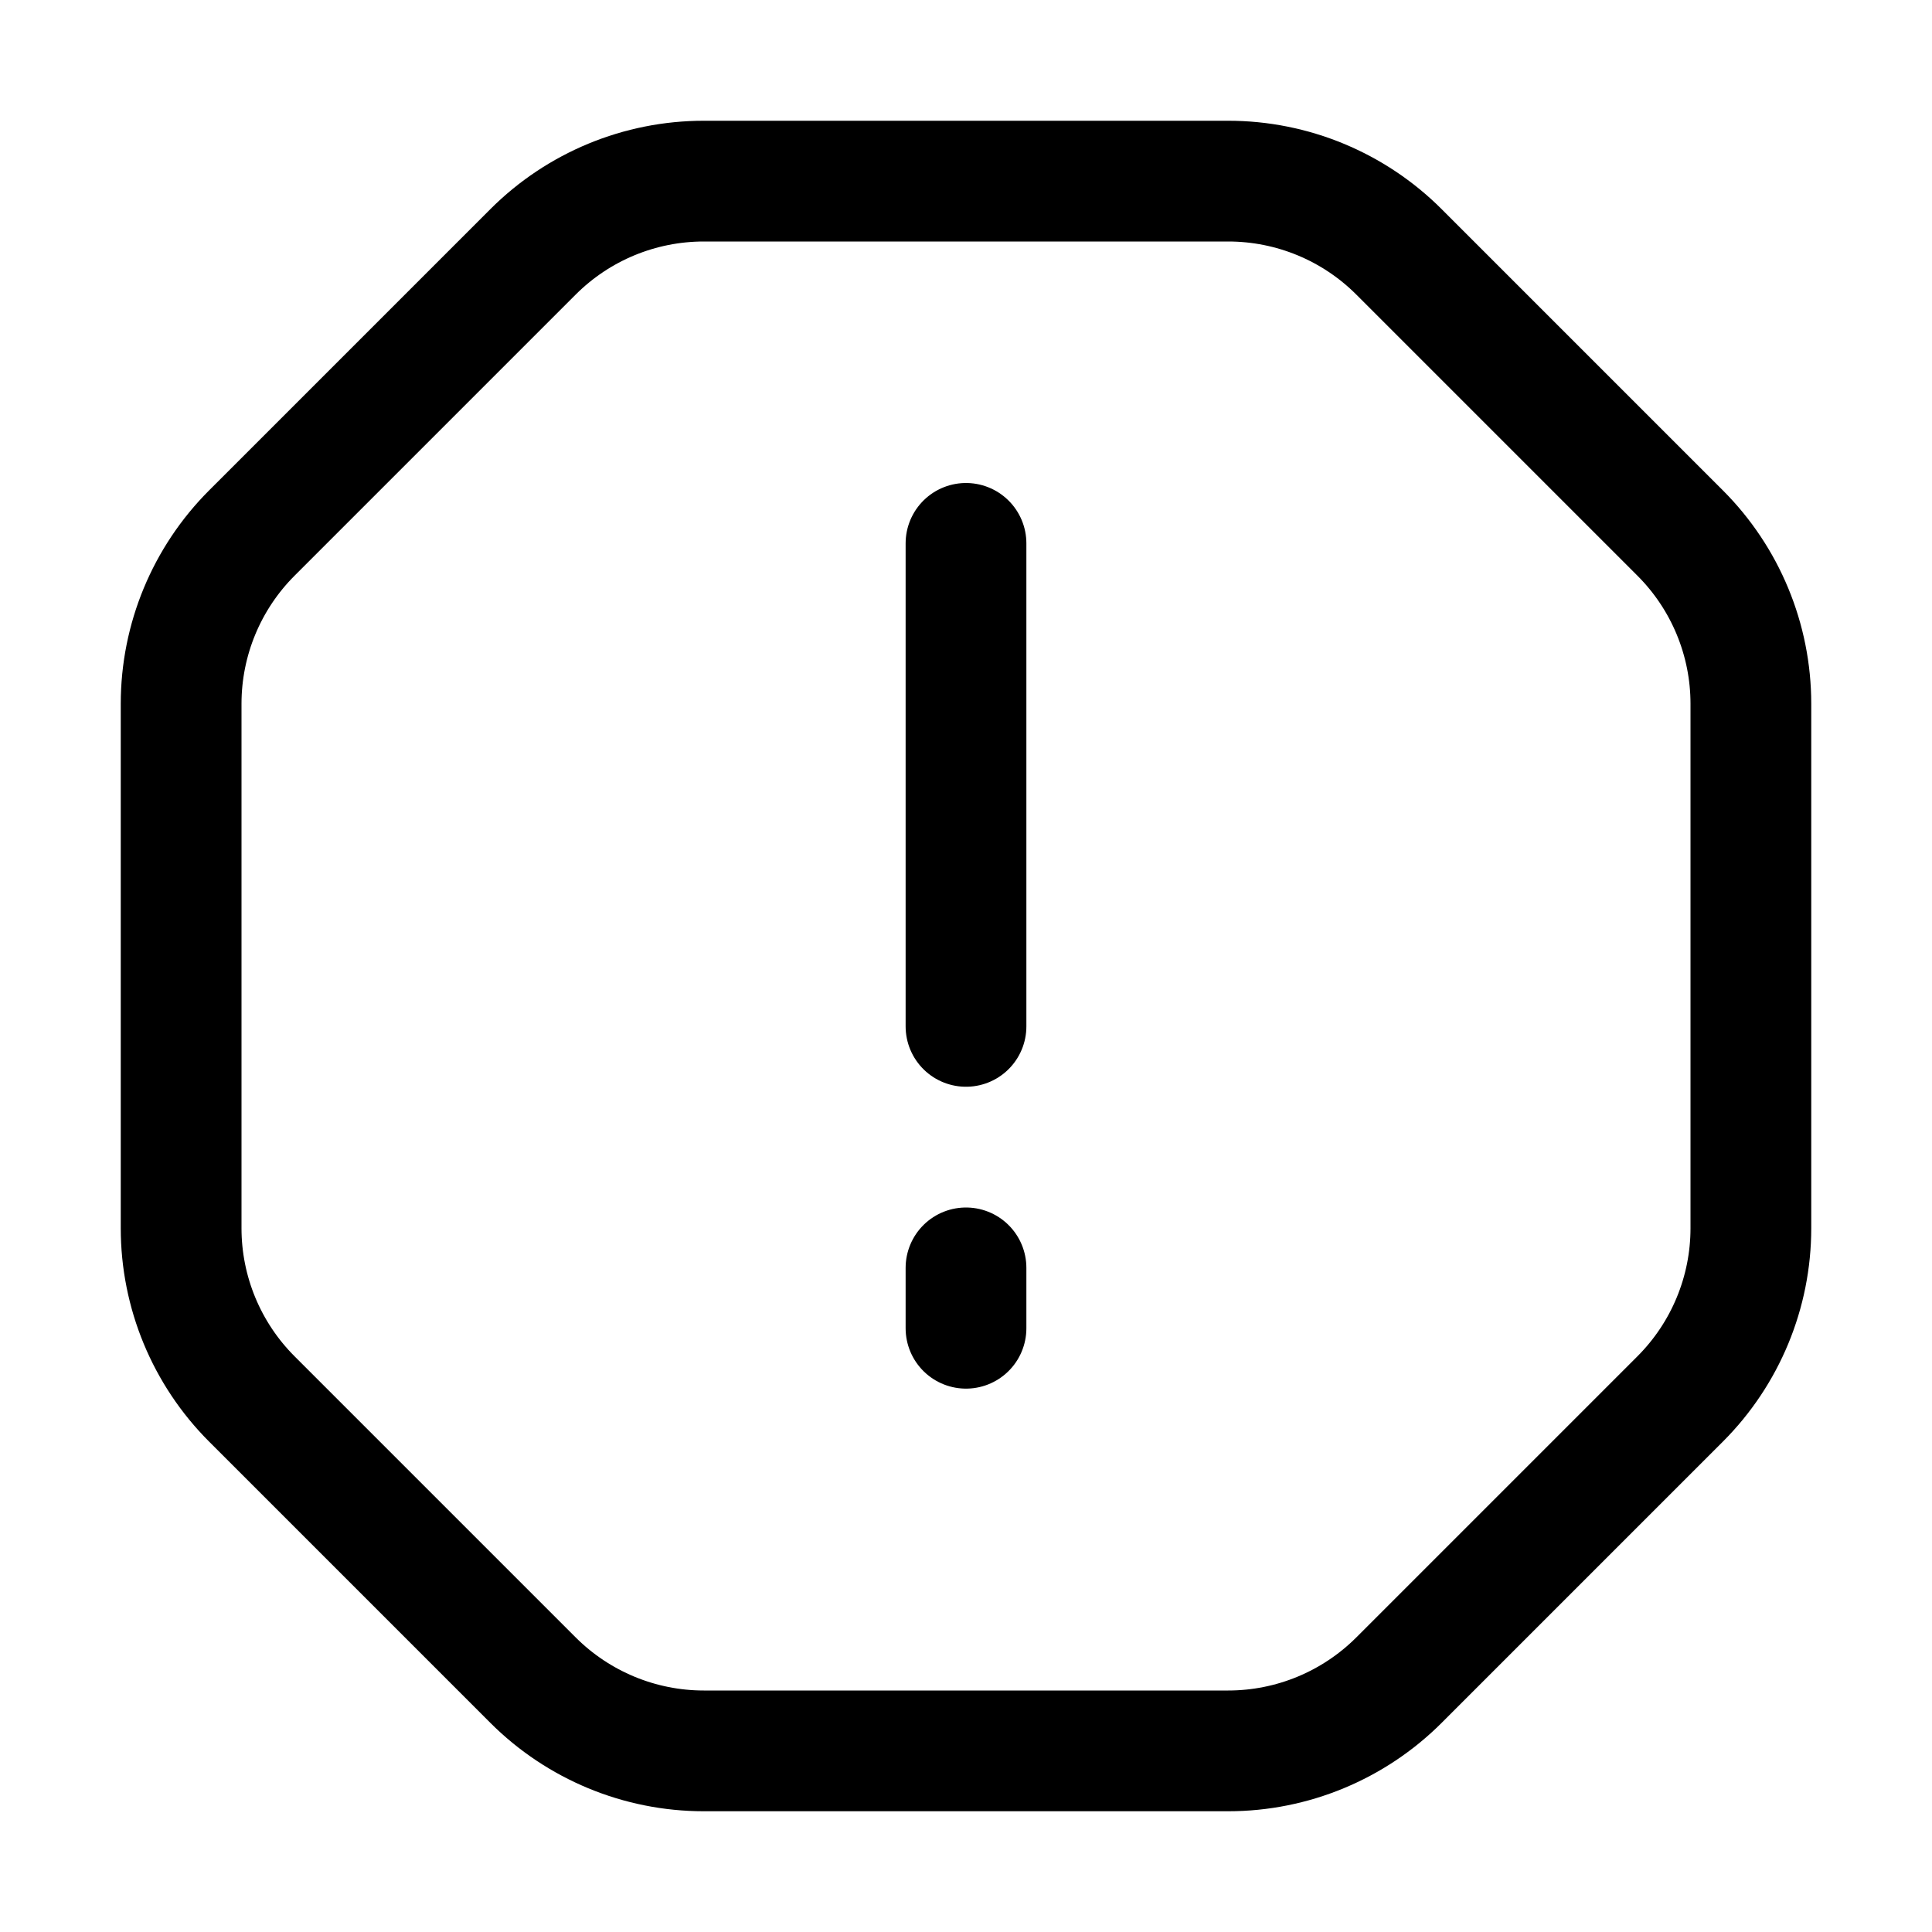 <svg width="32" height="32" viewBox="0 0 32 32" fill="none" xmlns="http://www.w3.org/2000/svg">
<rect width="32" height="32" fill="white"/>
<path d="M16 21V22M16 9V17M20.343 3C21.404 3 22.421 3.421 23.172 4.172L27.828 8.828C28.579 9.579 29 10.596 29 11.657V20.343C29 21.404 28.579 22.421 27.828 23.172L23.172 27.828C22.421 28.578 21.404 29 20.343 29H11.657C10.596 29 9.579 28.578 8.828 27.828L4.172 23.172C3.421 22.421 3 21.404 3 20.343L3 11.657C3 10.596 3.421 9.579 4.172 8.828L8.828 4.172C9.579 3.421 10.596 3 11.657 3L20.343 3Z" stroke="black" stroke-width="2" stroke-linecap="round" stroke-linejoin="round"/>
</svg>
